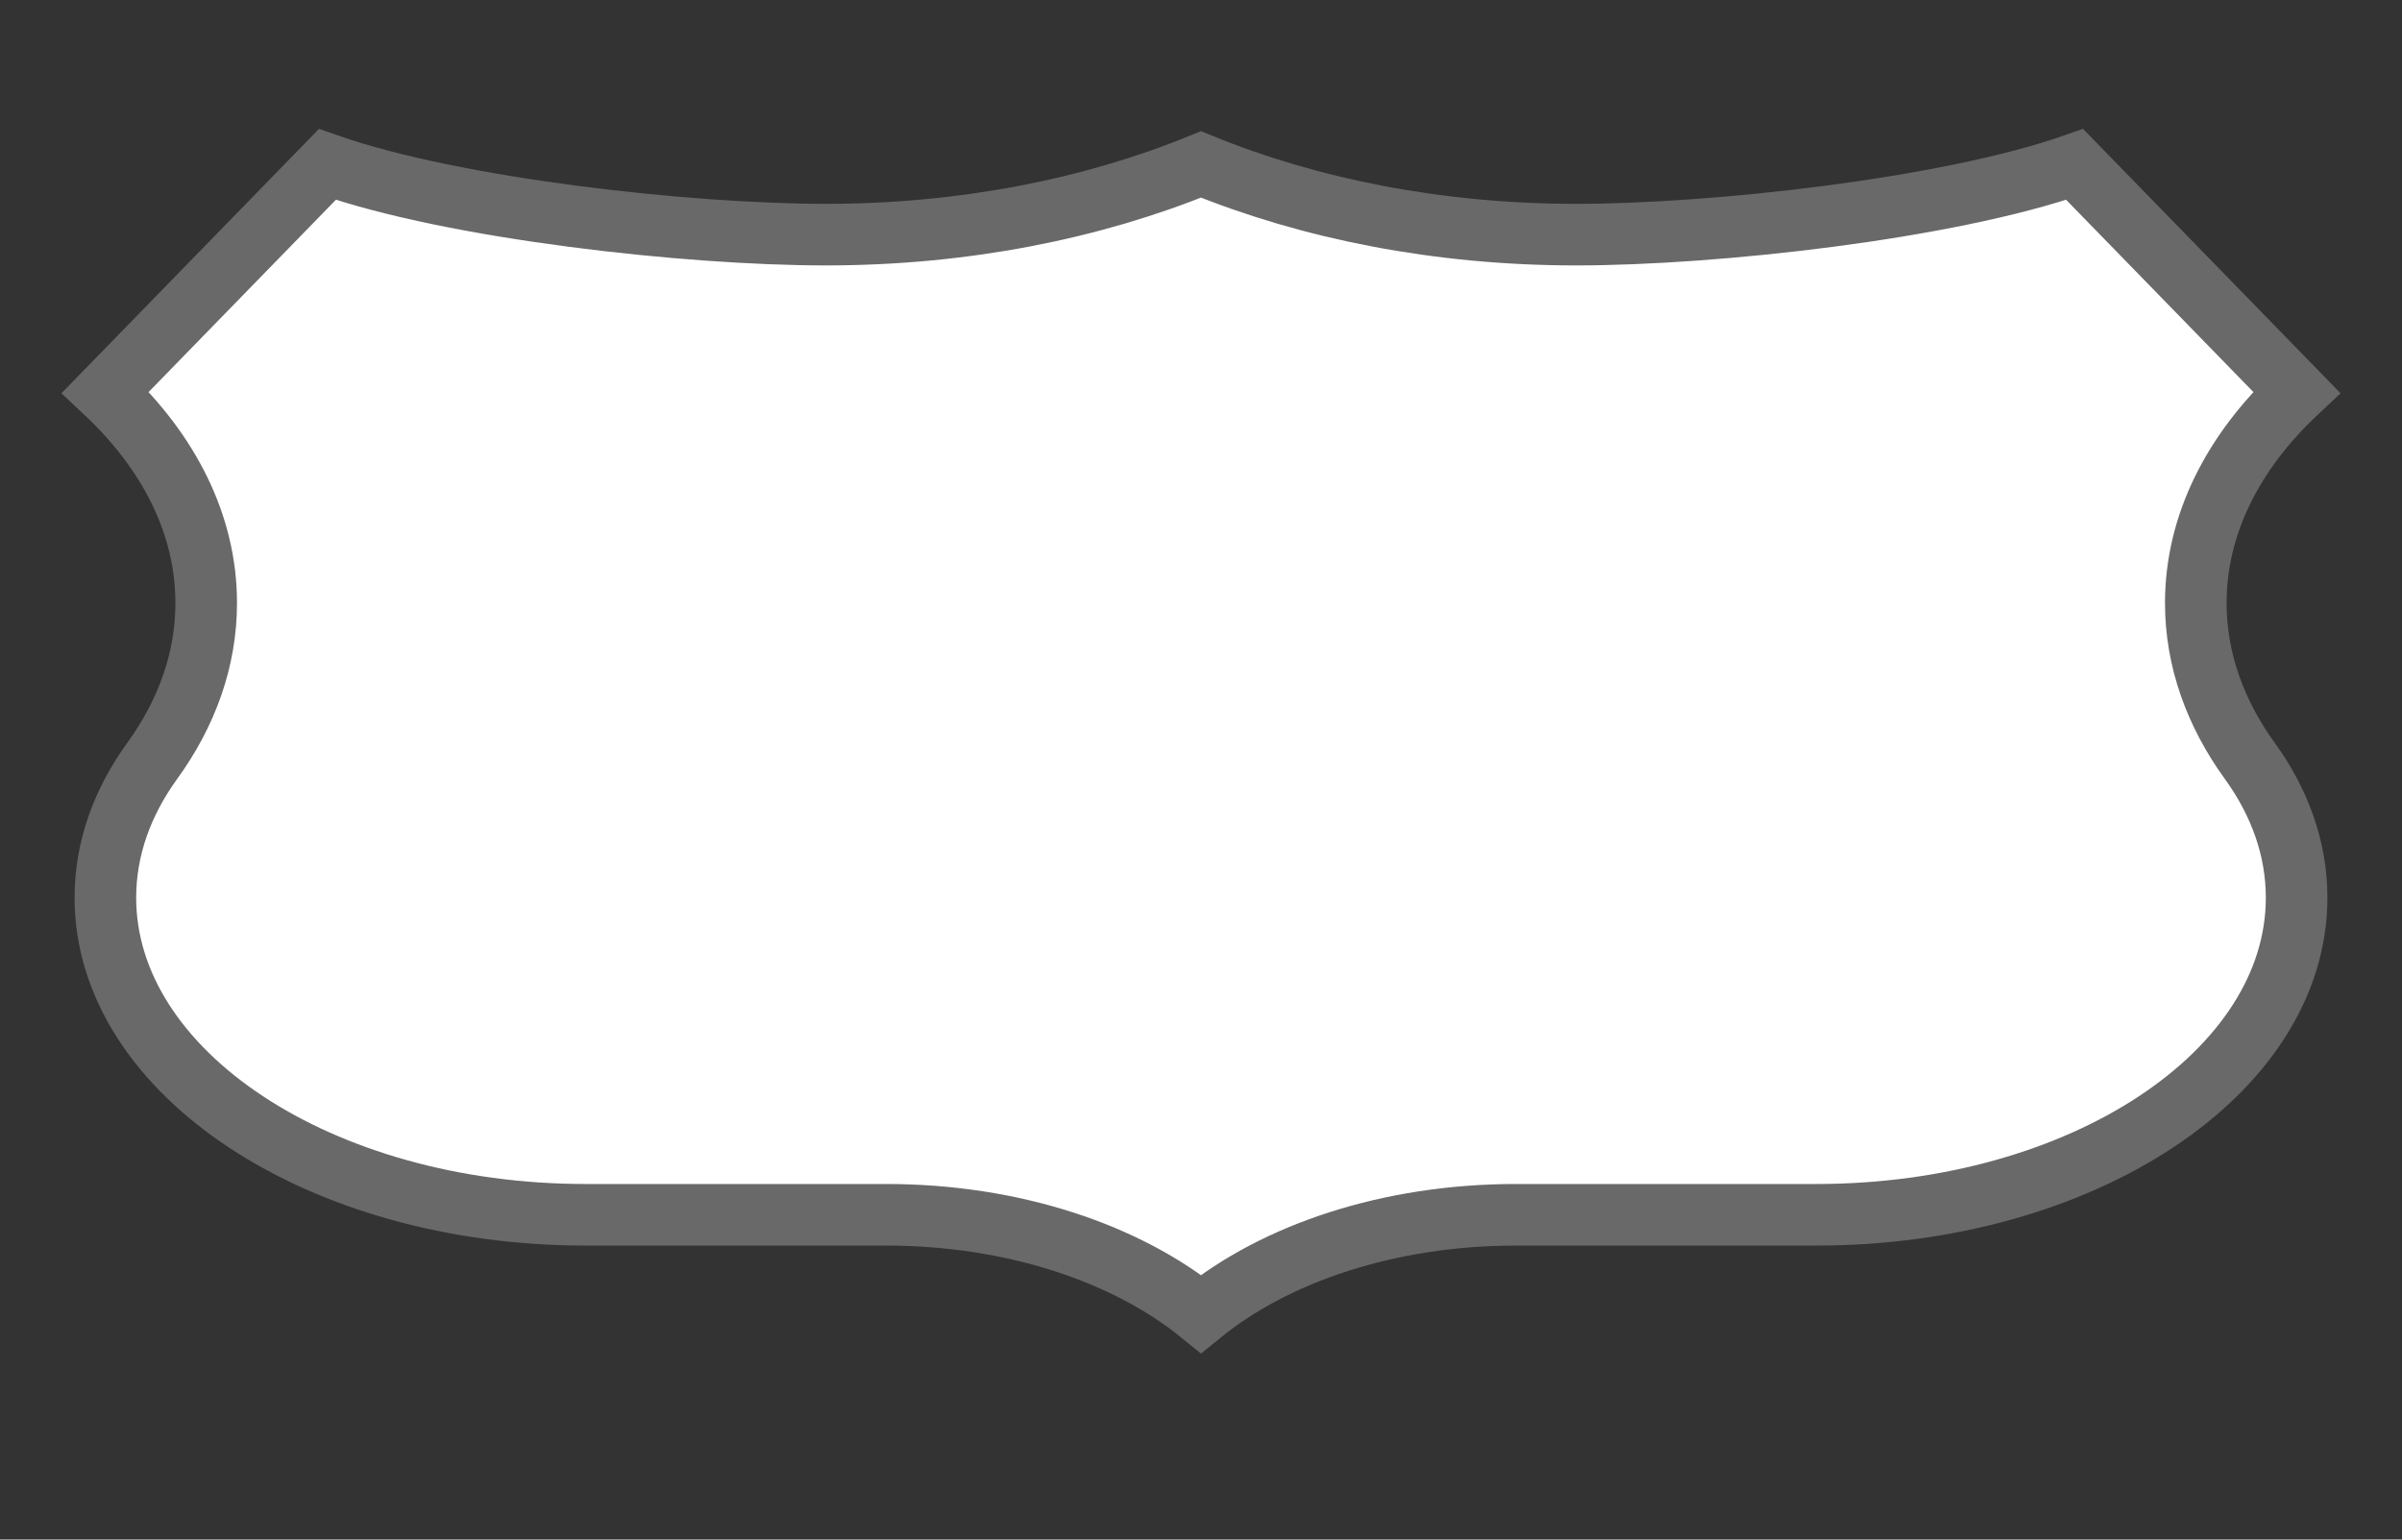 <?xml version="1.0" encoding="UTF-8" standalone="no"?>
<!-- Generator: Adobe Illustrator 16.0.4, SVG Export Plug-In . SVG Version: 6.00 Build 0)  -->

<svg
   xmlns:dc="http://purl.org/dc/elements/1.1/"
   xmlns:cc="http://creativecommons.org/ns#"
   xmlns:rdf="http://www.w3.org/1999/02/22-rdf-syntax-ns#"
   xmlns:svg="http://www.w3.org/2000/svg"
   xmlns="http://www.w3.org/2000/svg"
   xmlns:sodipodi="http://sodipodi.sourceforge.net/DTD/sodipodi-0.dtd"
   xmlns:inkscape="http://www.inkscape.org/namespaces/inkscape"
   version="1.1"
   id="Слой_1"
   x="0px"
   y="0px"
   width="39"
   height="25"
   viewBox="0 0 39 25"
   enable-background="new 0 0 17.143 17.17"
   xml:space="preserve"
   inkscape:version="0.91 r"
   sodipodi:docname="h_us_us_very_wide_shield.svg"><rect x="0" y="0" width="39" height="25" fill="#333333" stroke="none"/><defs
     id="defs11" /><sodipodi:namedview
     pagecolor="#ffffff"
     bordercolor="#666666"
     borderopacity="1"
     objecttolerance="10"
     gridtolerance="10"
     guidetolerance="10"
     inkscape:pageopacity="0"
     inkscape:pageshadow="2"
     inkscape:window-width="1920"
     inkscape:window-height="1004"
     id="namedview9"
     showgrid="false"
     inkscape:zoom="27.489808"
     inkscape:cx="13.852526"
     inkscape:cy="16.608215"
     inkscape:window-x="1680"
     inkscape:window-y="0"
     inkscape:window-maximized="1"
     inkscape:current-layer="Слой_1" /><path
     id="path11"
     d="m 19.5,2.67 c -1.771,0.723 -3.858,1.14 -6.092,1.14 -2.235,0 -6.032,-0.417 -8.093,-1.14 L 1.711,6.37 c 1.031,0.968 1.637,2.148 1.637,3.422 0,0.919 -0.315,1.789 -0.879,2.567 -0.486,0.672 -0.758,1.424 -0.758,2.218 0,2.844 3.491,5.149 7.798,5.149 l 4.879,0 c 2.064,0 3.905,0.627 5.112,1.609 1.206,-0.982 3.048,-1.609 5.112,-1.609 l 4.879,0 c 4.307,0 7.798,-2.305 7.798,-5.149 0,-0.794 -0.272,-1.546 -0.758,-2.218 -0.563,-0.777 -0.879,-1.648 -0.879,-2.567 0,-1.274 0.606,-2.454 1.637,-3.422 L 33.685,2.67 c -2.061,0.723 -5.858,1.14 -8.093,1.14 -2.235,0 -4.322,-0.417 -6.092,-1.14 z"
     inkscape:connector-curvature="0"
     style="color:#000000;clip-rule:evenodd;display:inline;overflow:visible;visibility:visible;opacity:1;isolation:auto;mix-blend-mode:normal;color-interpolation:sRGB;color-interpolation-filters:linearRGB;solid-color:#000000;solid-opacity:1;fill:#ffffff;fill-opacity:1;fill-rule:evenodd;stroke:#696969;stroke-width:1;stroke-linecap:butt;stroke-linejoin:miter;stroke-miterlimit:4;stroke-dasharray:none;stroke-dashoffset:0;stroke-opacity:1;color-rendering:auto;image-rendering:auto;shape-rendering:auto;text-rendering:auto;enable-background:accumulate;filter-blend-mode:normal;filter-gaussianBlur-deviation:0"
     sodipodi:nodetypes="csccscssscssscsccsc" /></svg>